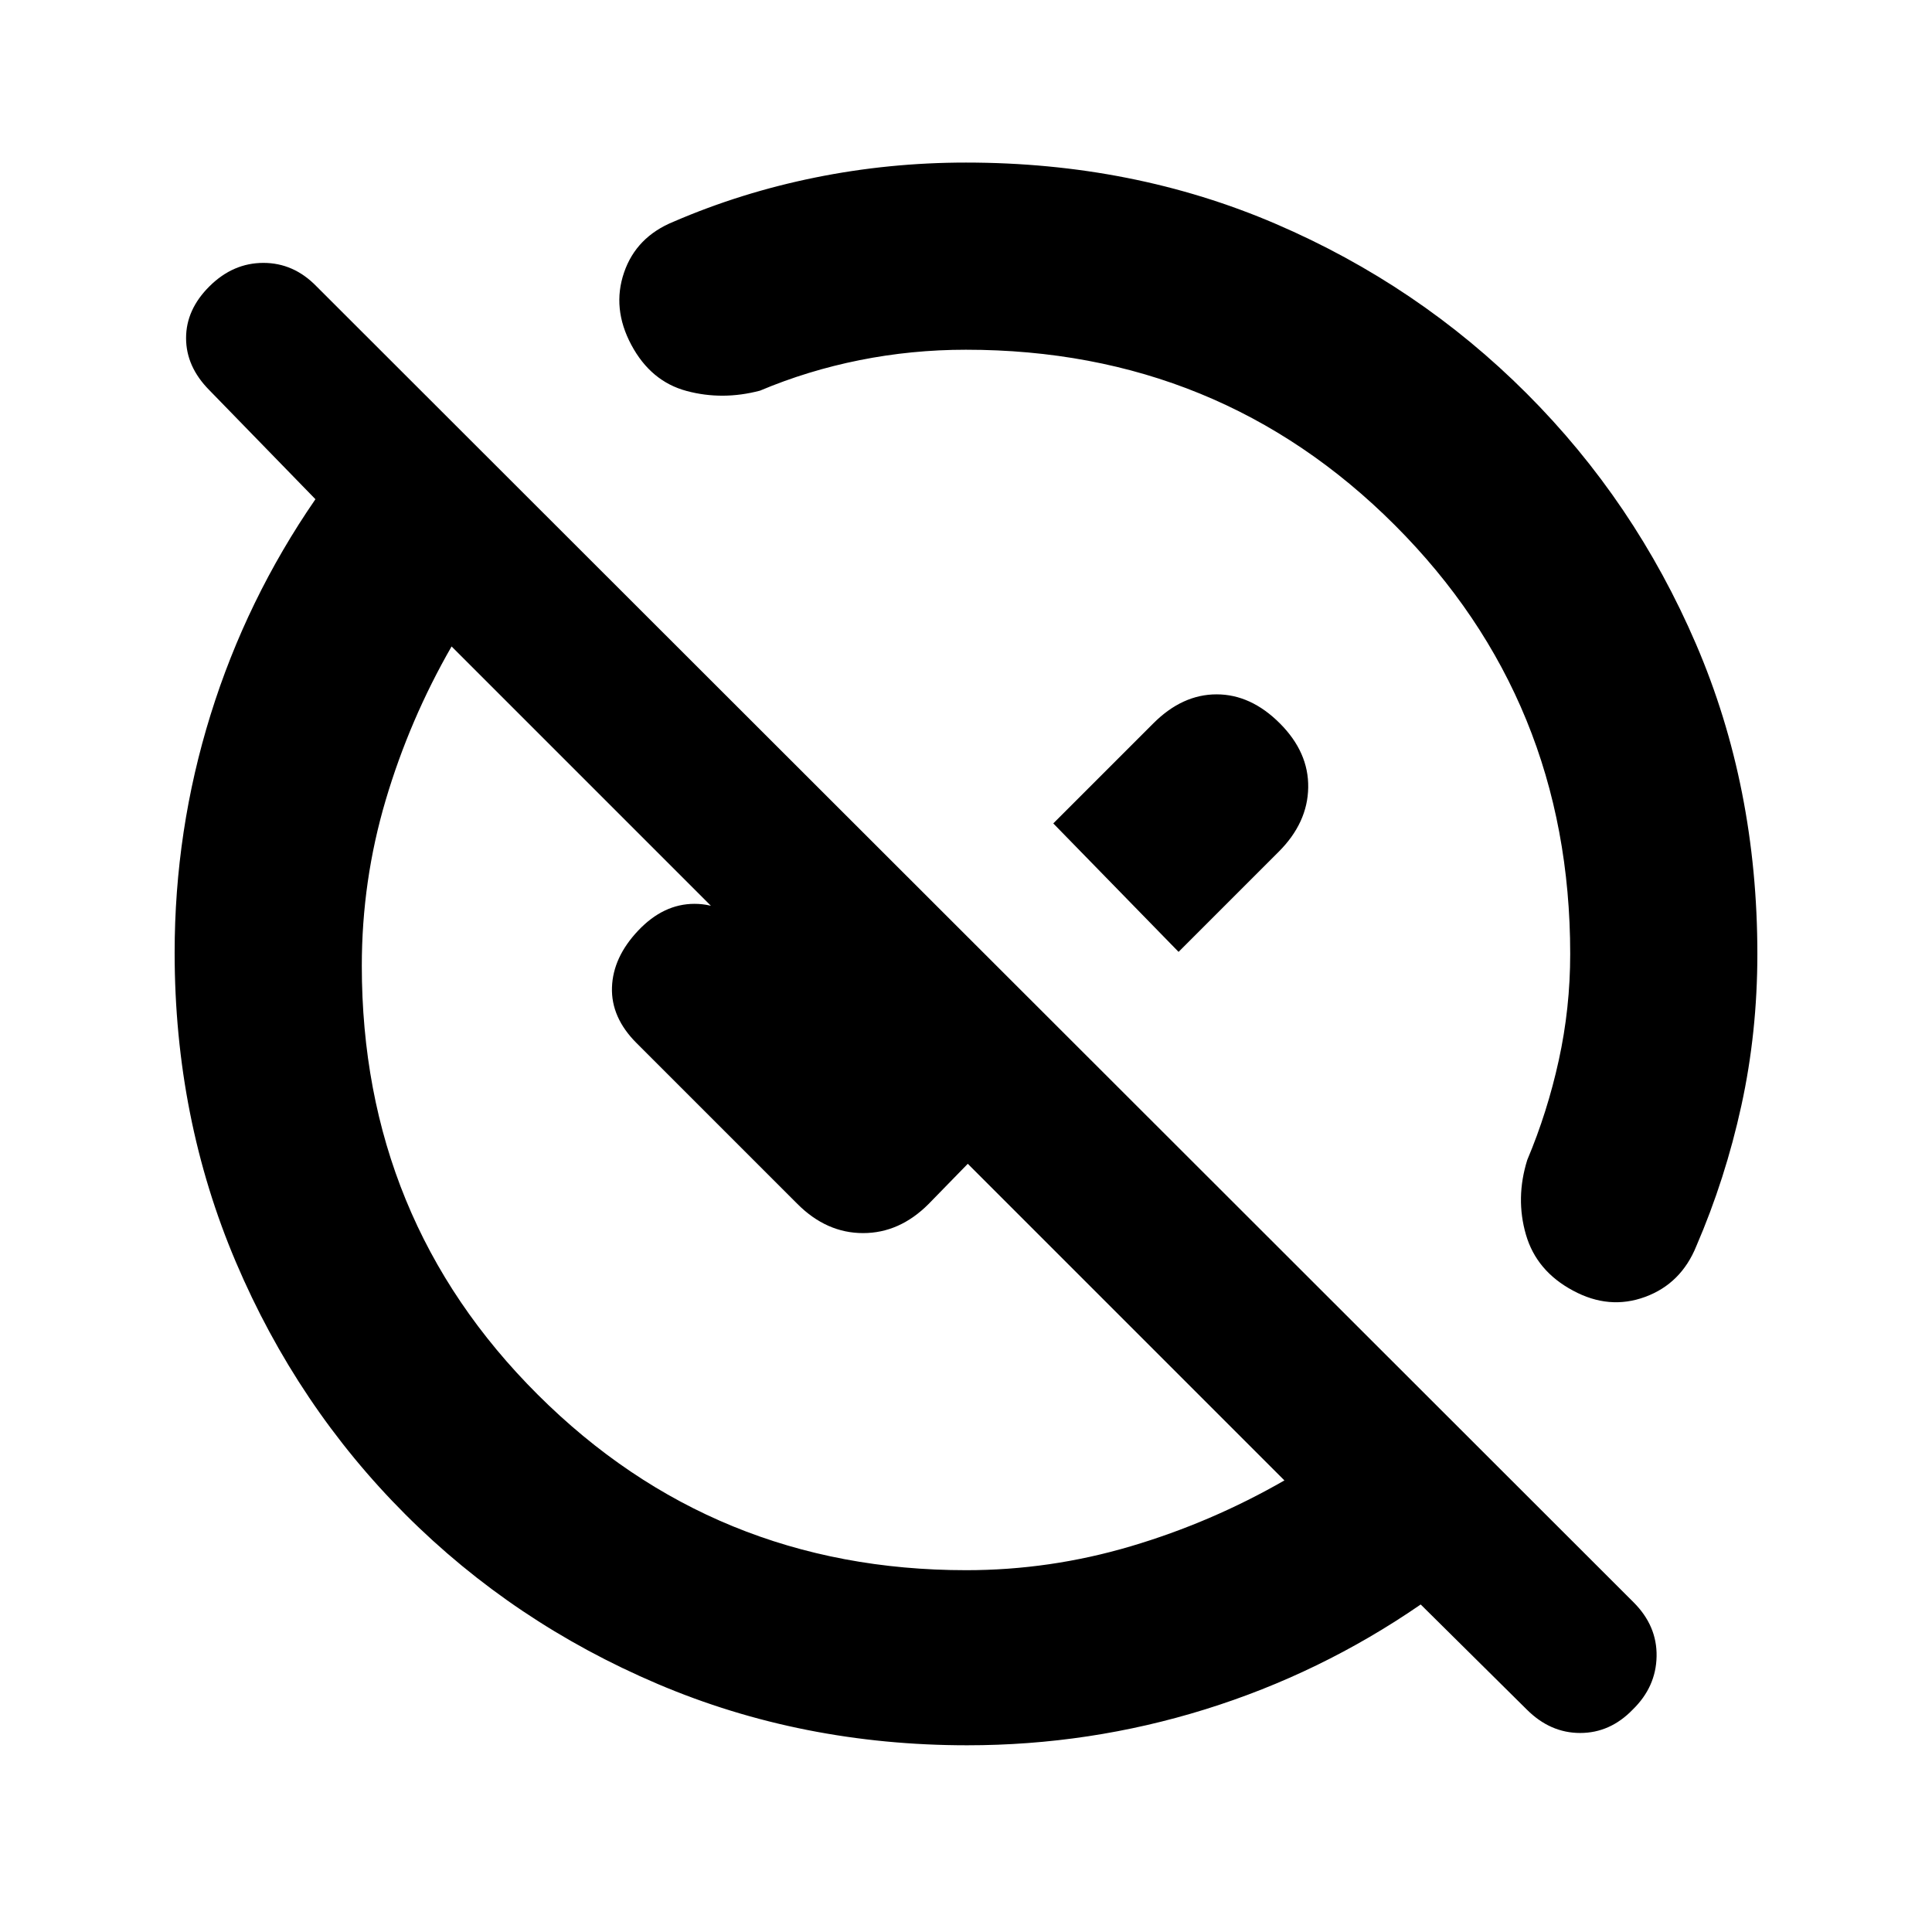 <svg xmlns="http://www.w3.org/2000/svg" height="20" viewBox="0 -960 960 960" width="20"><path d="M480.11-179.78q41.63 0 81.72-11.87 40.08-11.87 76.39-32.74L480.89-381.72l-19.48 19.98q-14.42 14.46-32.55 14.46-18.14 0-32.6-14.46l-79.98-79.98q-12.69-12.69-12.19-27.67.5-14.98 13.05-28.24 12.56-13.26 27.96-13.26t28.66 13.26l47.2 48.19-3.33 3.9-193.24-193.24q-20.87 36.3-32.74 76.35-11.87 40.04-11.87 82.32 0 125.96 87.47 213.14 87.46 87.19 212.86 87.19Zm105.52-307.24-62.26-63.83 49.74-49.74q14.39-14.39 31.41-14.39t31.41 14.39q14.4 14.39 14.11 31.92-.28 17.52-14.67 31.91l-49.74 49.74Zm172.98 376.44-52.67-52.16q-49.72 34.26-107.11 52.11-57.4 17.85-118.24 17.85-82.17 0-153.78-30.46-71.6-30.46-125.35-84.22-53.76-53.75-84.22-125.35-30.46-71.61-30.46-153.78 0-60.84 17.85-118.24 17.85-57.39 52.11-107.11l-52.7-54.17q-11.58-11.67-11.58-25.9 0-14.22 11.69-25.79 11.69-11.57 26.74-11.57 15.05 0 26.35 11.63l654.48 653.92q11.72 11.71 11.43 26.87-.28 15.16-11.85 26.43-11.24 11.63-26.13 11.63-14.89 0-26.56-11.69ZM480-786.22q-27.02 0-52.86 5.18-25.83 5.17-49.49 15.15-18.65 4.93-36.45.17-17.81-4.76-27.5-22.91-9.7-18.15-3.62-35.93 6.07-17.77 24.73-25.33 33.41-14.42 70.13-21.87 36.72-7.46 75.06-7.46 83.02 0 153.91 30.46 70.88 30.46 124.63 84.22 53.76 53.75 84.22 124.63 30.46 70.89 30.46 153.91 0 39.03-7.96 75.41-7.95 36.37-22.37 69.78-7.56 18.66-25.44 25.23-17.88 6.58-35.82-3.12-18.15-9.69-23.41-27.83-5.26-18.14.67-37.12 9.98-23.66 15.65-49.52 5.68-25.87 5.68-52.83 0-125.91-87.15-213.07-87.16-87.15-213.07-87.15Zm63.17 243.05Zm-108.3 108.3Z"/></svg>